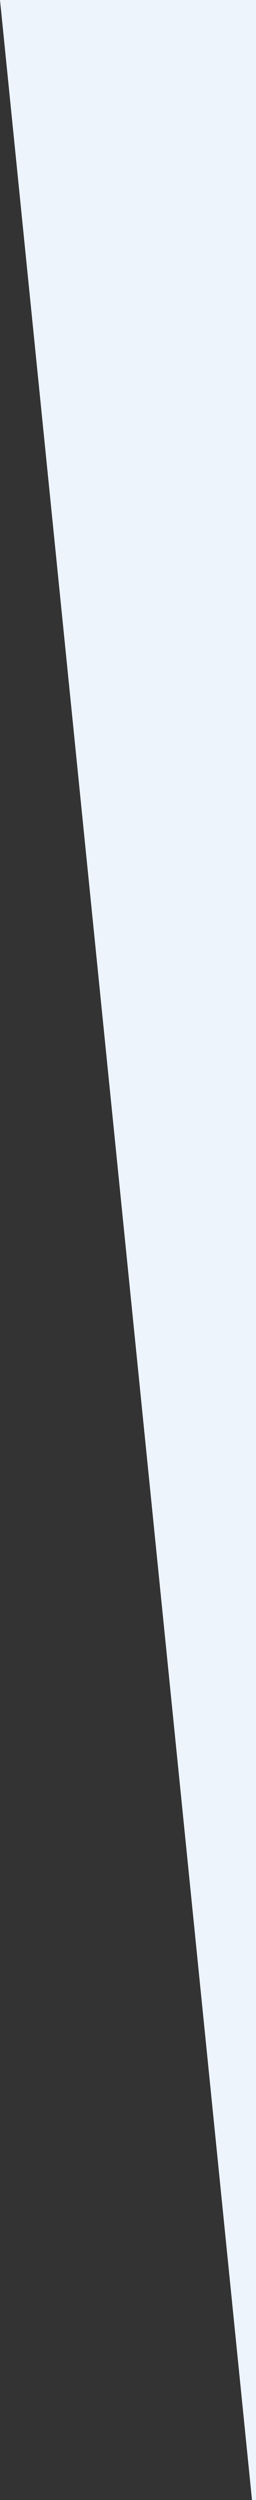 <svg xmlns="http://www.w3.org/2000/svg" width="64" height="623" viewBox="0 0 64 623">
  <rect x="0" y="0" width="64" height="623" fill="#333333" stroke="none"/>
<defs>
    <style>
      .cls-1 {
        fill: #edf4fb;
        fill-rule: evenodd;
      }
    </style>
  </defs>
  <path id="Прямоугольник_1" data-name="Прямоугольник 1" class="cls-1" d="M692,8196h64v623h-1Z" transform="translate(-692 -8196)"/>
</svg>
